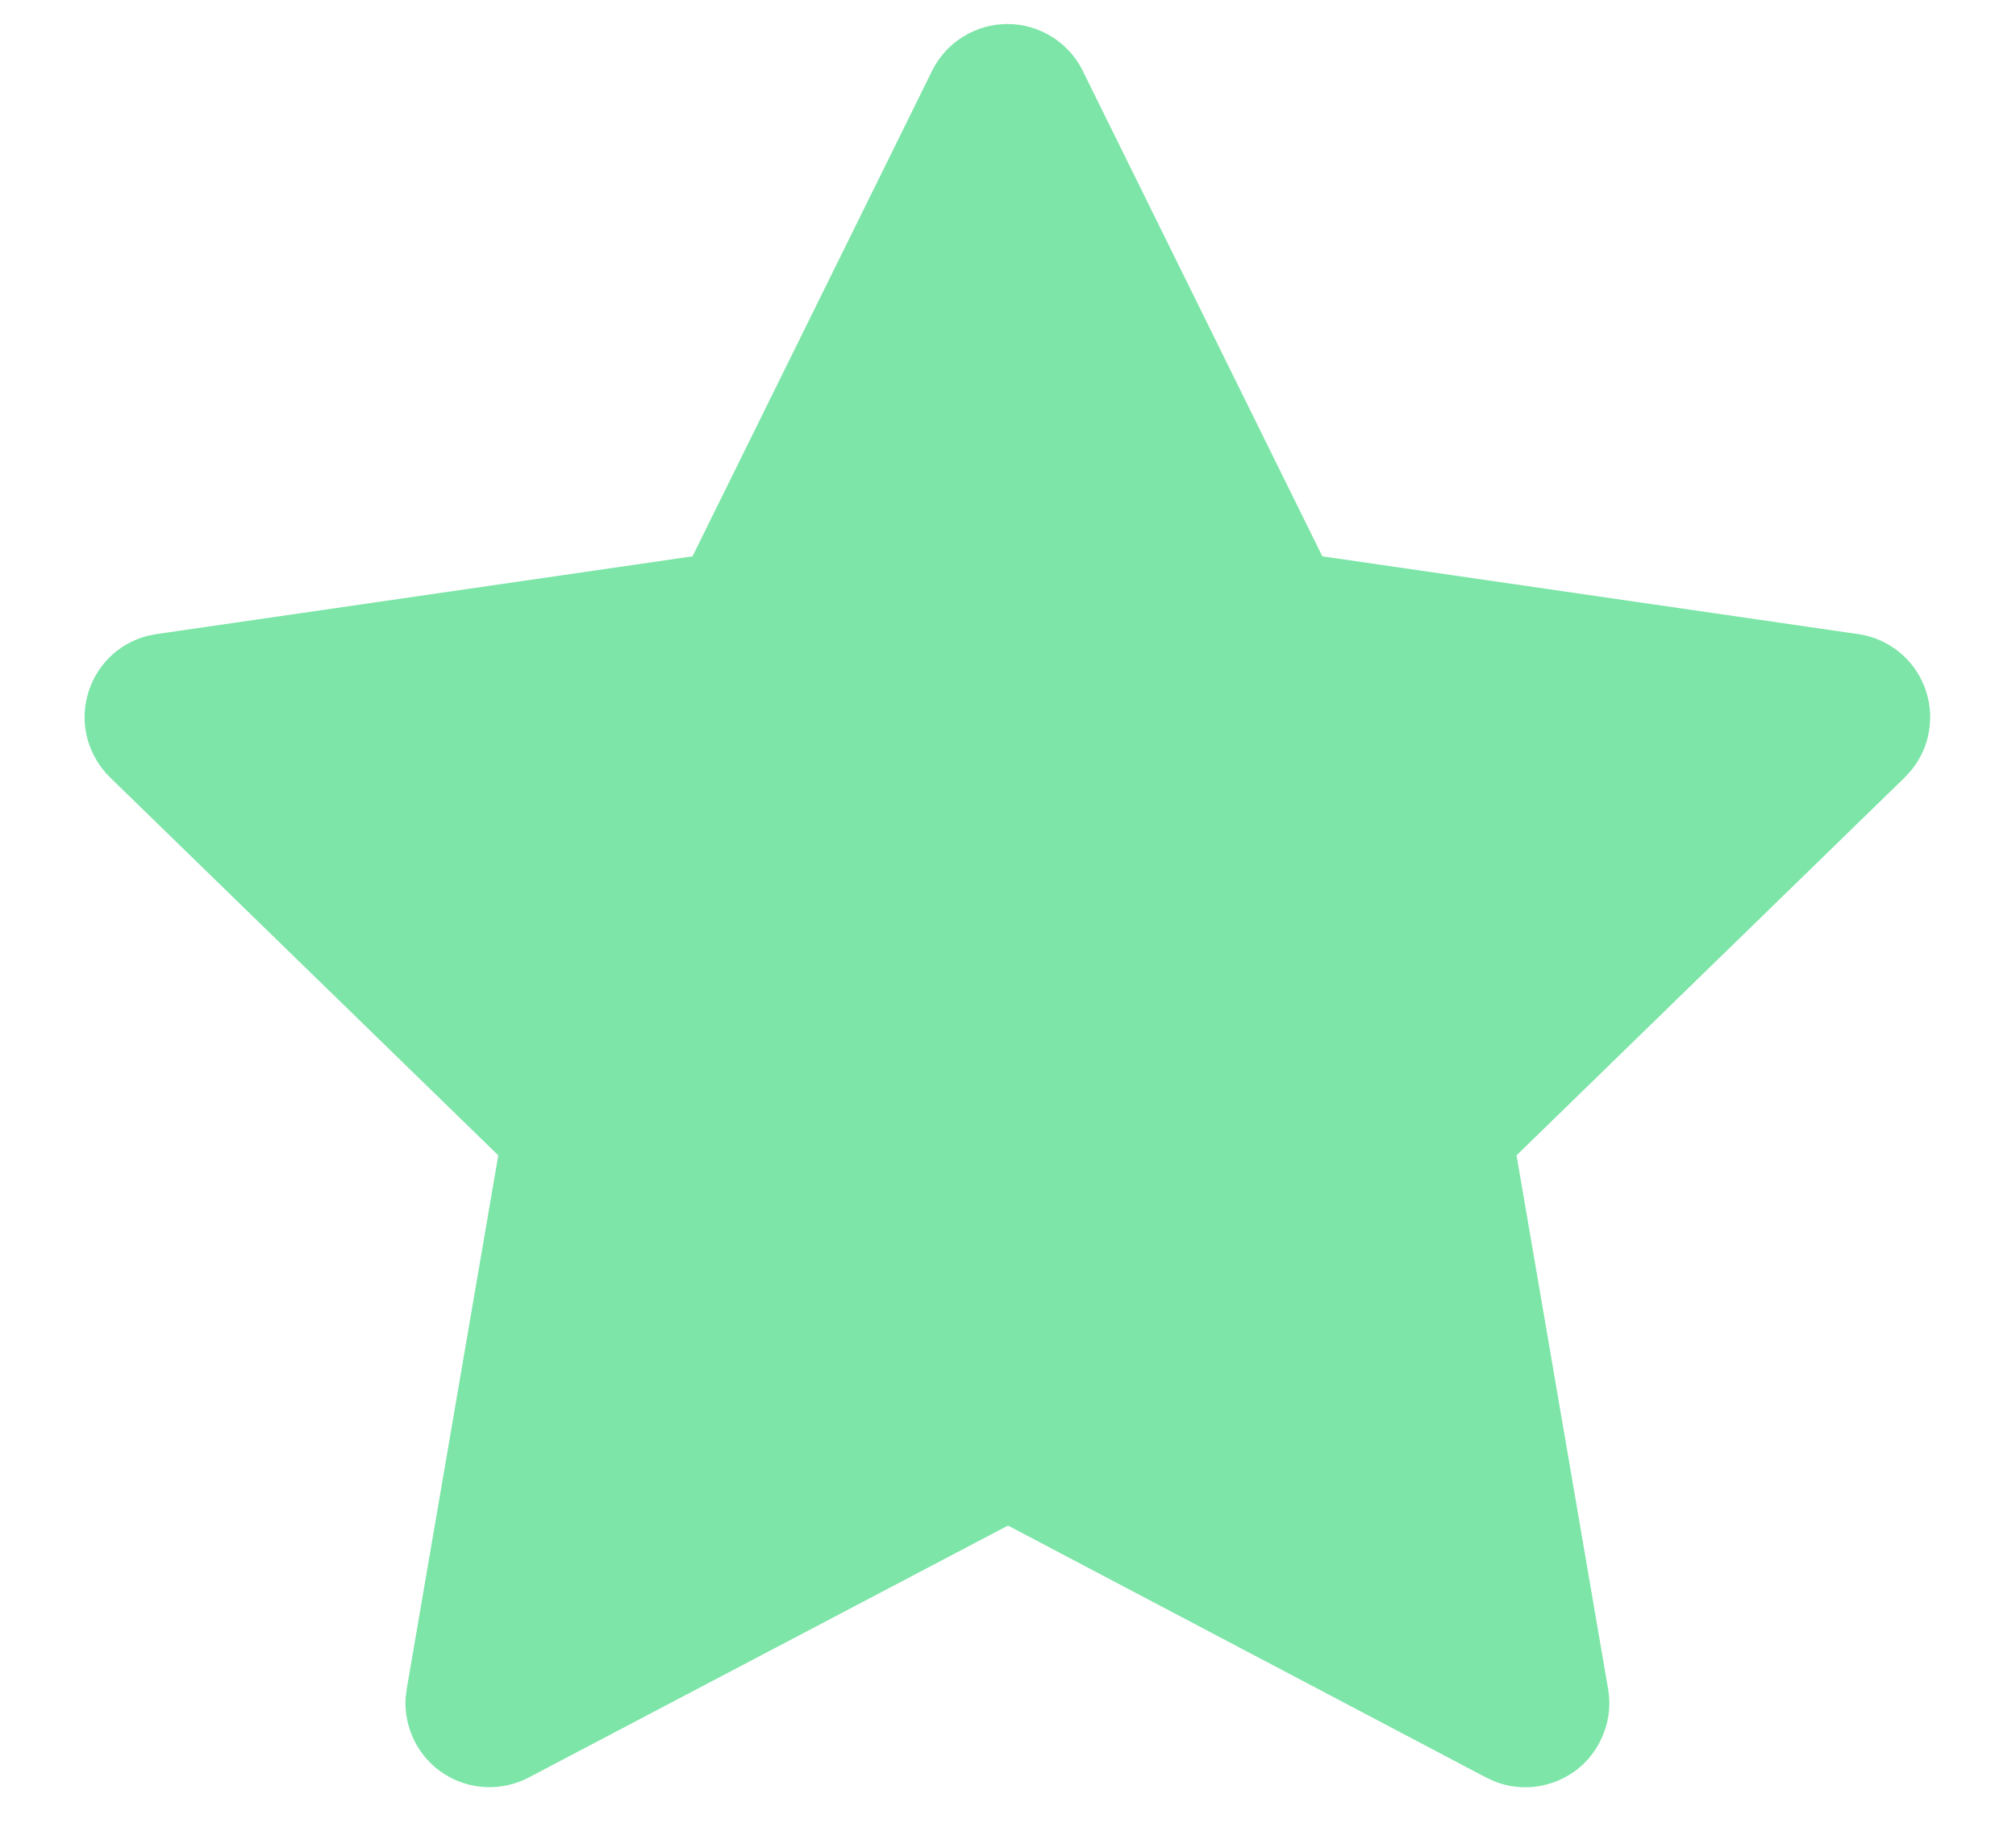 <svg width="12" height="11" viewBox="0 0 12 11" fill="none" xmlns="http://www.w3.org/2000/svg">
<path d="M4.122 3.312L0.931 3.775L0.875 3.786C0.789 3.809 0.711 3.854 0.649 3.916C0.587 3.979 0.542 4.057 0.52 4.143C0.497 4.229 0.498 4.319 0.522 4.404C0.546 4.489 0.592 4.566 0.655 4.628L2.966 6.878L2.421 10.055L2.414 10.11C2.409 10.198 2.428 10.287 2.468 10.366C2.508 10.445 2.568 10.512 2.643 10.56C2.717 10.608 2.803 10.635 2.892 10.639C2.98 10.643 3.068 10.623 3.147 10.582L6 9.082L8.846 10.582L8.896 10.605C8.979 10.638 9.068 10.648 9.156 10.634C9.244 10.62 9.326 10.584 9.395 10.528C9.464 10.472 9.516 10.398 9.547 10.315C9.579 10.232 9.587 10.143 9.572 10.055L9.027 6.878L11.338 4.628L11.377 4.585C11.433 4.516 11.47 4.434 11.483 4.347C11.497 4.26 11.487 4.17 11.455 4.088C11.423 4.006 11.37 3.933 11.3 3.878C11.231 3.823 11.149 3.788 11.061 3.775L7.871 3.312L6.445 0.422C6.404 0.338 6.34 0.268 6.261 0.219C6.181 0.169 6.09 0.143 5.997 0.143C5.903 0.143 5.812 0.169 5.732 0.219C5.653 0.268 5.589 0.338 5.548 0.422L4.122 3.312Z" fill="#7CE5A7"/>
</svg>
